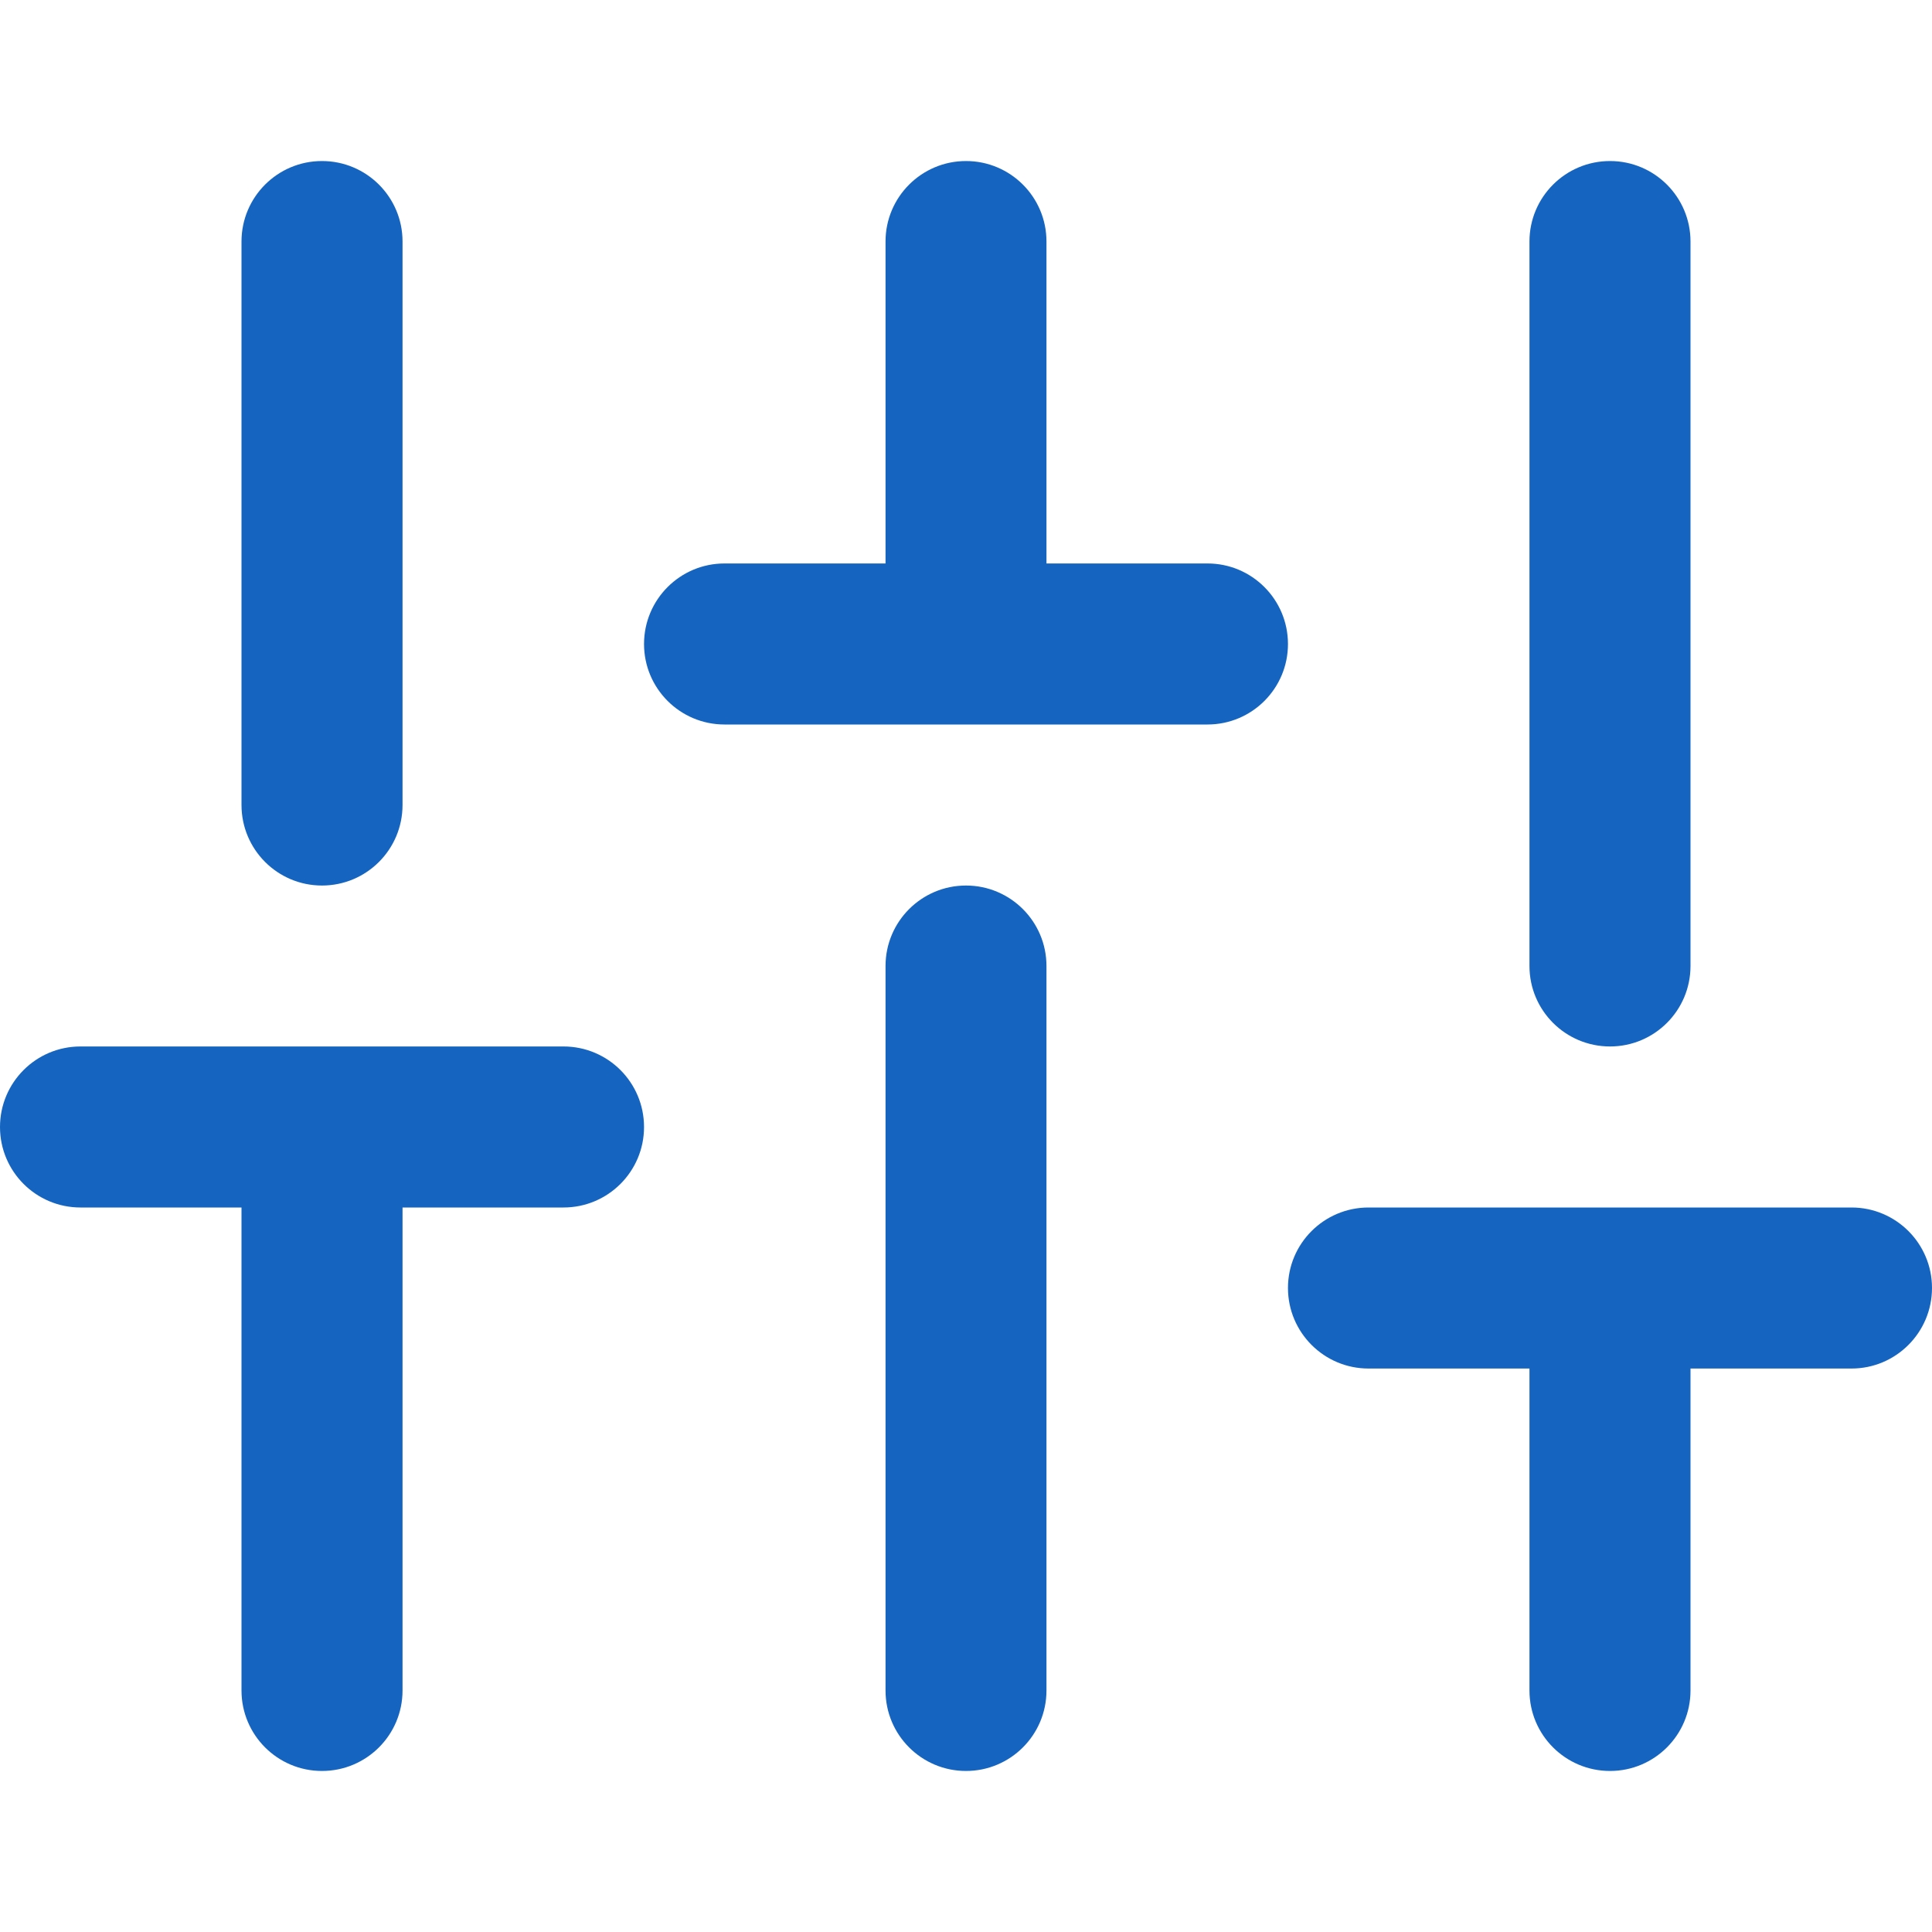 <svg width="20" height="20" viewBox="0 0 20 20" fill="none" xmlns="http://www.w3.org/2000/svg">
<path fill-rule="evenodd" clip-rule="evenodd" d="M3.333 1.667C3.794 1.667 4.167 2.04 4.167 2.5V8.333C4.167 8.794 3.794 9.167 3.333 9.167C2.873 9.167 2.5 8.794 2.5 8.333V2.5C2.5 2.04 2.873 1.667 3.333 1.667ZM2.5 12.5V17.5C2.5 17.96 2.873 18.333 3.333 18.333C3.794 18.333 4.167 17.96 4.167 17.5V12.5H5.833C6.294 12.5 6.667 12.127 6.667 11.667C6.667 11.206 6.294 10.833 5.833 10.833H3.333H0.833C0.373 10.833 0 11.206 0 11.667C0 12.127 0.373 12.5 0.833 12.5H2.5ZM10.833 10C10.833 9.54 10.46 9.167 10 9.167C9.54 9.167 9.167 9.54 9.167 10V17.5C9.167 17.96 9.54 18.333 10 18.333C10.46 18.333 10.833 17.96 10.833 17.5V10ZM10 1.667C10.46 1.667 10.833 2.04 10.833 2.5V5.833H12.5C12.96 5.833 13.333 6.206 13.333 6.667C13.333 7.127 12.96 7.5 12.5 7.5H7.5C7.04 7.5 6.667 7.127 6.667 6.667C6.667 6.206 7.04 5.833 7.5 5.833H9.167V2.5C9.167 2.04 9.54 1.667 10 1.667ZM16.667 12.5H19.167C19.627 12.5 20 12.873 20 13.333C20 13.793 19.627 14.167 19.167 14.167H17.5V17.5C17.5 17.96 17.127 18.333 16.667 18.333C16.206 18.333 15.833 17.96 15.833 17.5V14.167H14.167C13.706 14.167 13.333 13.793 13.333 13.333C13.333 12.873 13.706 12.5 14.167 12.5H16.667ZM16.667 1.667C17.127 1.667 17.5 2.04 17.5 2.5V10C17.5 10.46 17.127 10.833 16.667 10.833C16.206 10.833 15.833 10.46 15.833 10V2.5C15.833 2.04 16.206 1.667 16.667 1.667Z" fill="#1565C0"/>
</svg>
